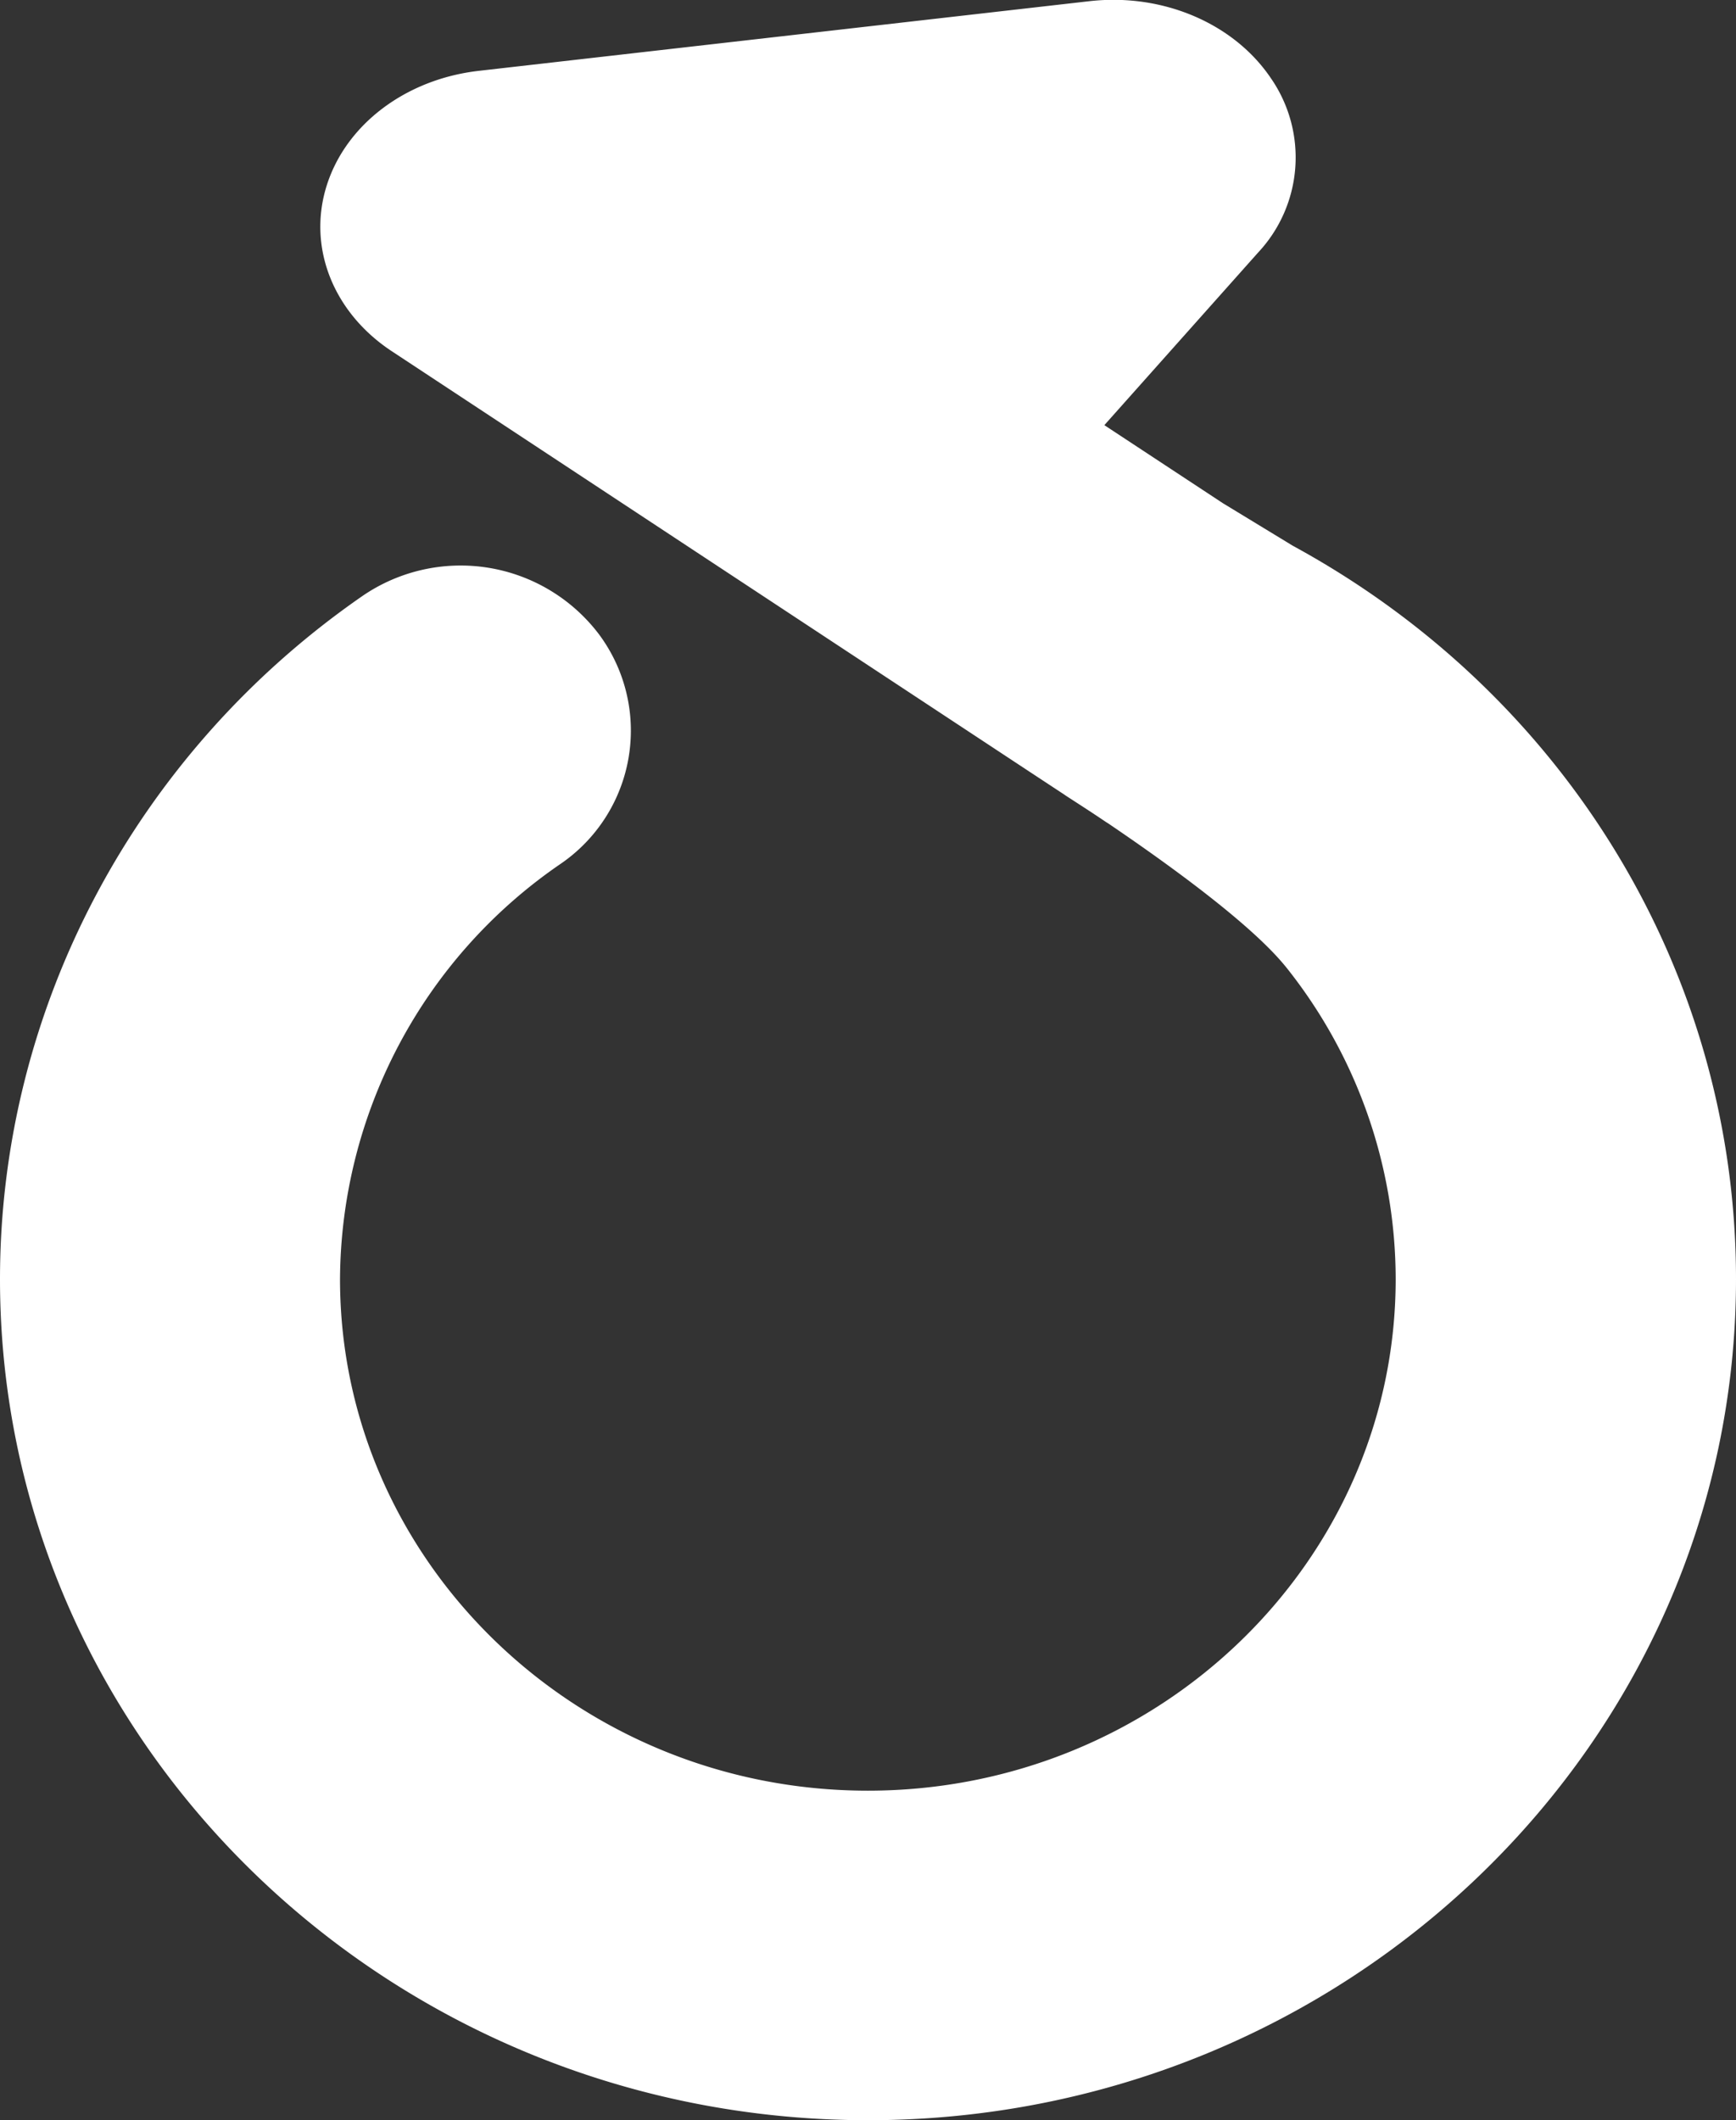 <svg xmlns="http://www.w3.org/2000/svg" viewBox="0 0 224.65 274.28"><rect x="0" y="0" width="224.65" height="274.28" fill="#333333" stroke="none"/><defs><style>.cls-1{fill:#fff;}</style></defs><title>ODDZ LOGO WHITE</title><g id="Layer_2" data-name="Layer 2"><g id="Layer_6" data-name="Layer 6"><path class="cls-1" d="M224.65,165.47c0,60-50.39,108.81-112.32,108.81S0,225.47,0,165.47c0-35,17.51-68,46.83-88.32a22.46,22.46,0,0,1,30.7,4.93,20.88,20.88,0,0,1-5.07,29.73A65.5,65.5,0,0,0,44,165.47c0,36.48,30.64,66.18,68.31,66.18s68.3-29.7,68.3-66.18a64.73,64.73,0,0,0-14.17-40.34l-.24-.29c-4.77-5.75-16-13.72-22.82-18.34l-.26-.16c-1.86-1.26-3.38-2.23-4.3-2.83l-.59-.38c-.27-.18-.42-.27-.43-.29l-4.47-2.94L50.72,45.45c-7.6-5-10.94-13.44-8.46-21.39S52.51,10.23,62,9.16l78.92-9c9.51-1.1,18.77,2.85,23.57,10a18,18,0,0,1-1.7,22.53L142.91,55,158.3,65.13l.12.07,8.89,5.41C202.74,89.89,224.65,126,224.65,165.47Z"/></g></g></svg>